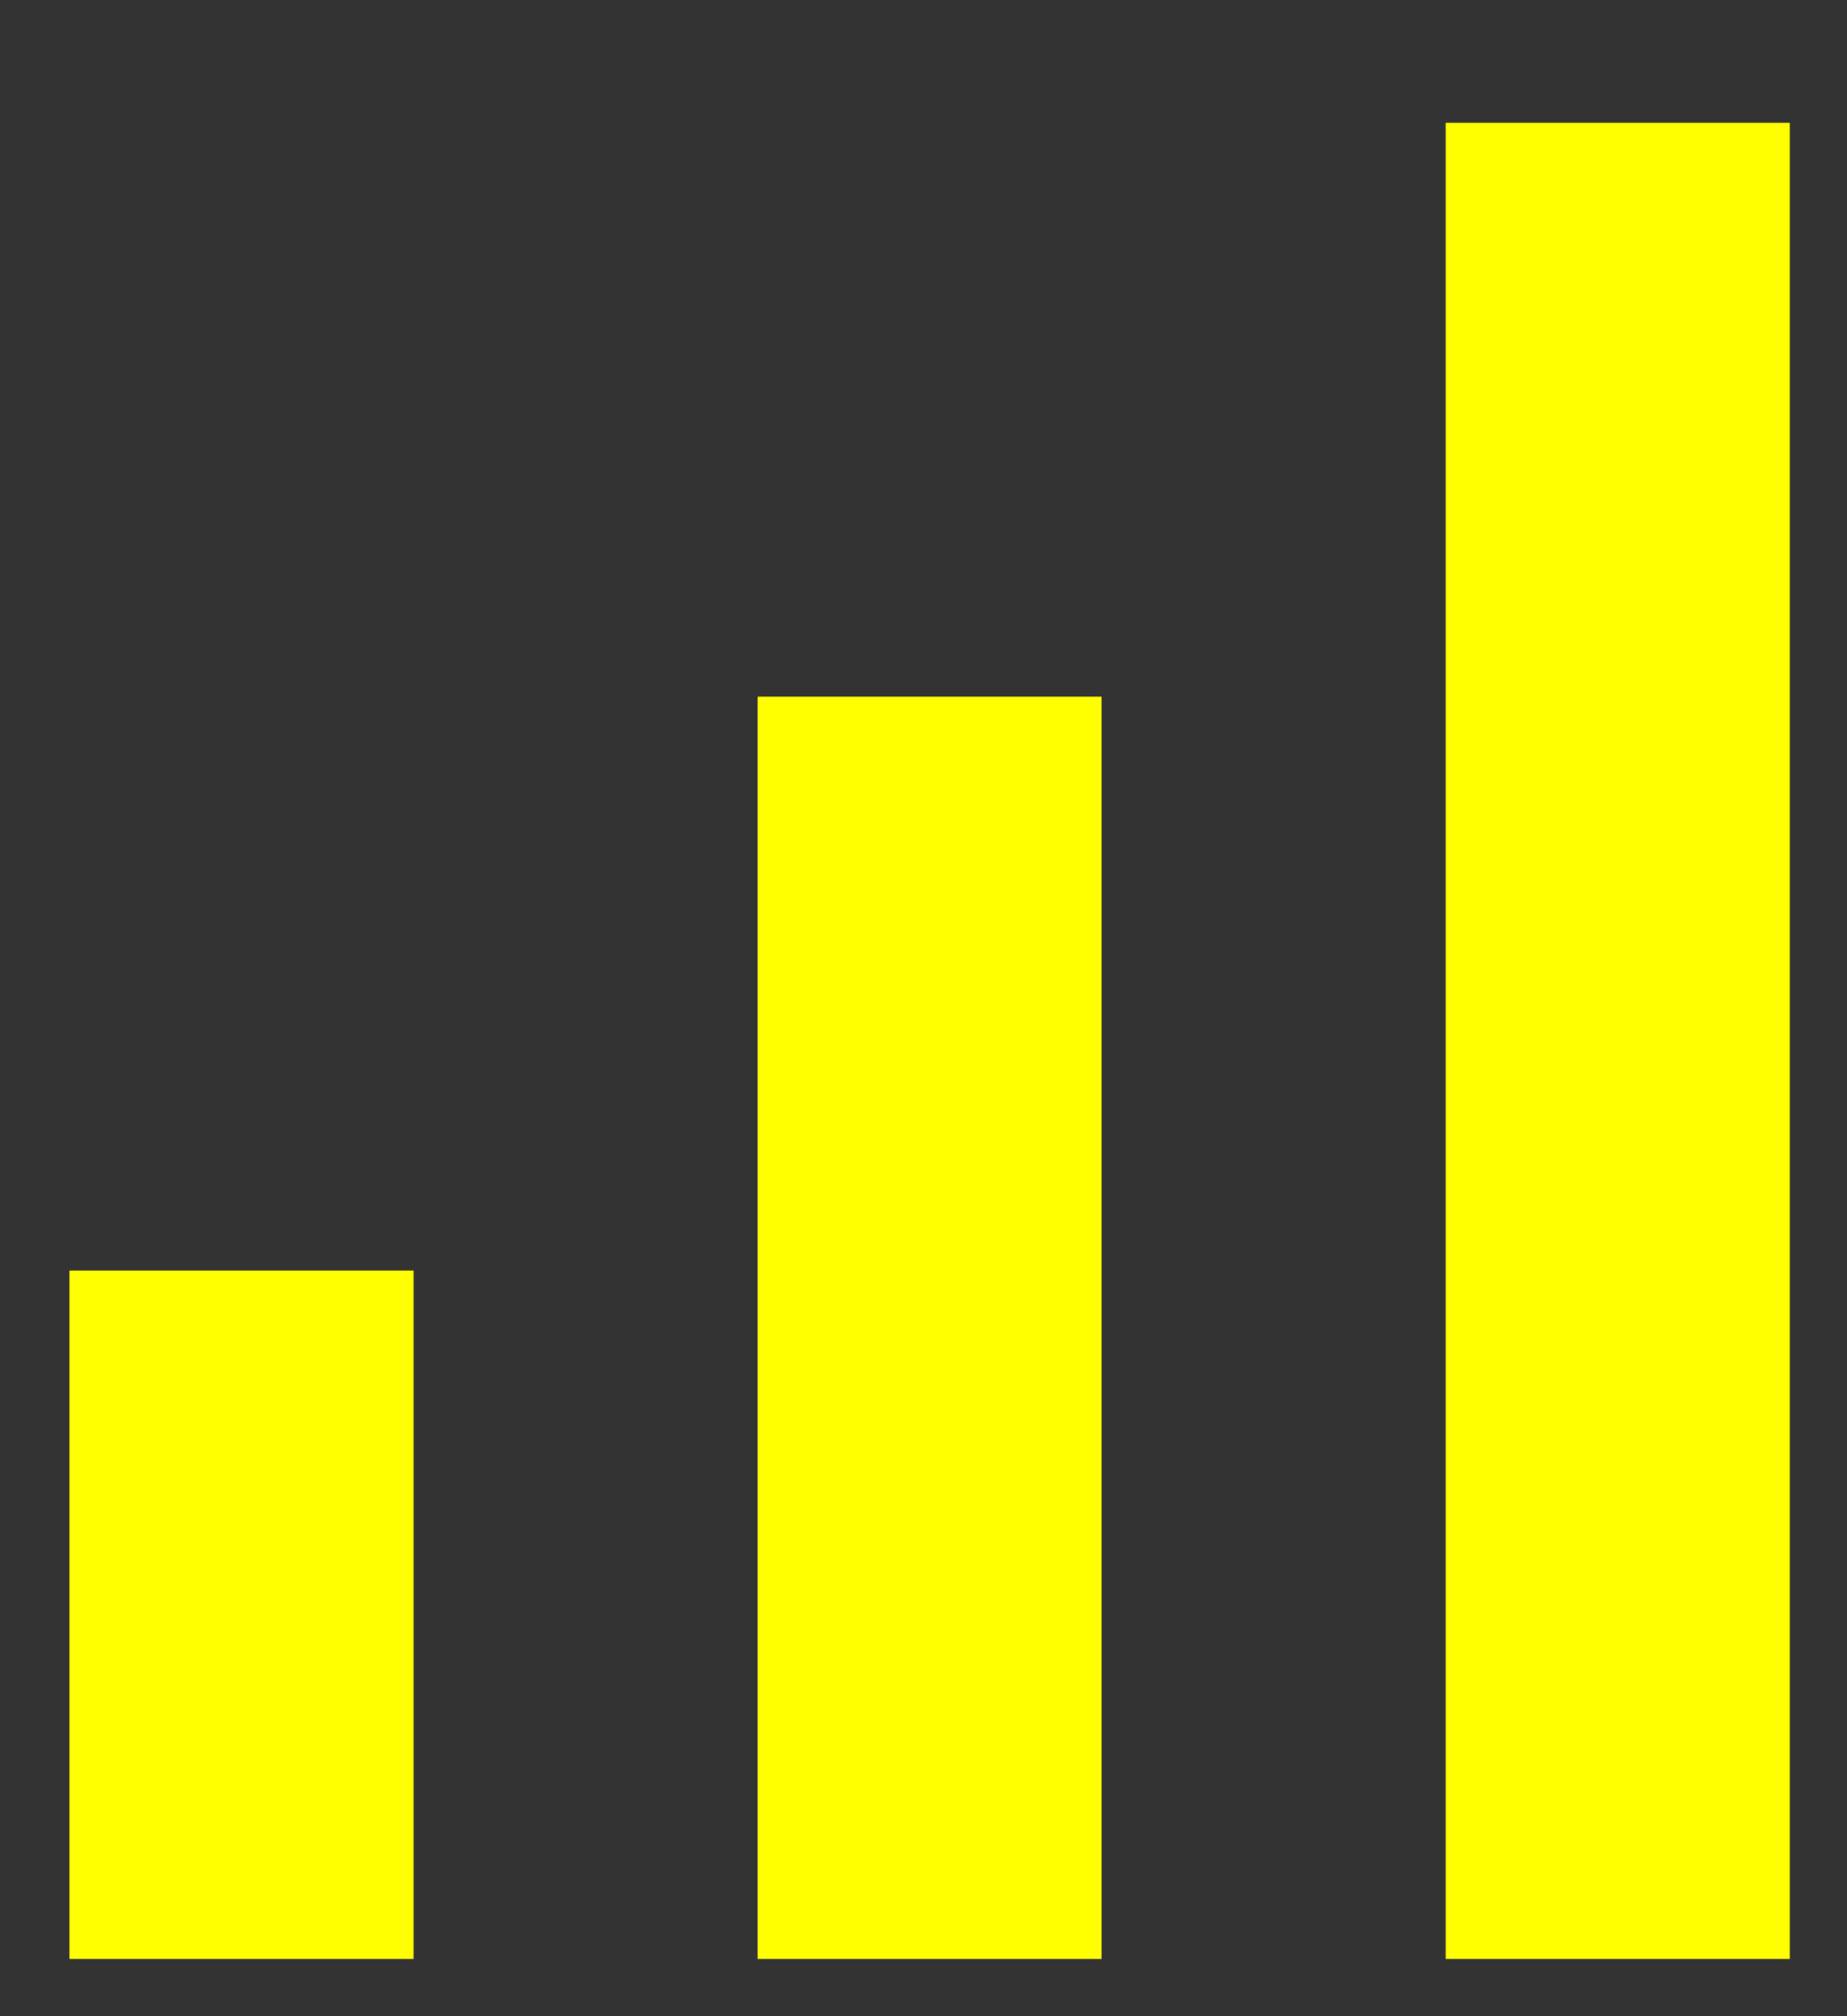 <svg width="11" height="12" viewBox="0 0 11 12" fill="none" xmlns="http://www.w3.org/2000/svg">
<rect x="0" y="0" width="11" height="12" fill="#333333" stroke="none"/>
<path d="M0.914 11.159V8.062H1.963V11.159H0.914ZM5.012 11.159V4.646H6.061V11.159H5.012ZM9.11 11.159V1.231H10.159V11.159H9.11Z" fill="yellow" stroke="yellow"/>
</svg>
